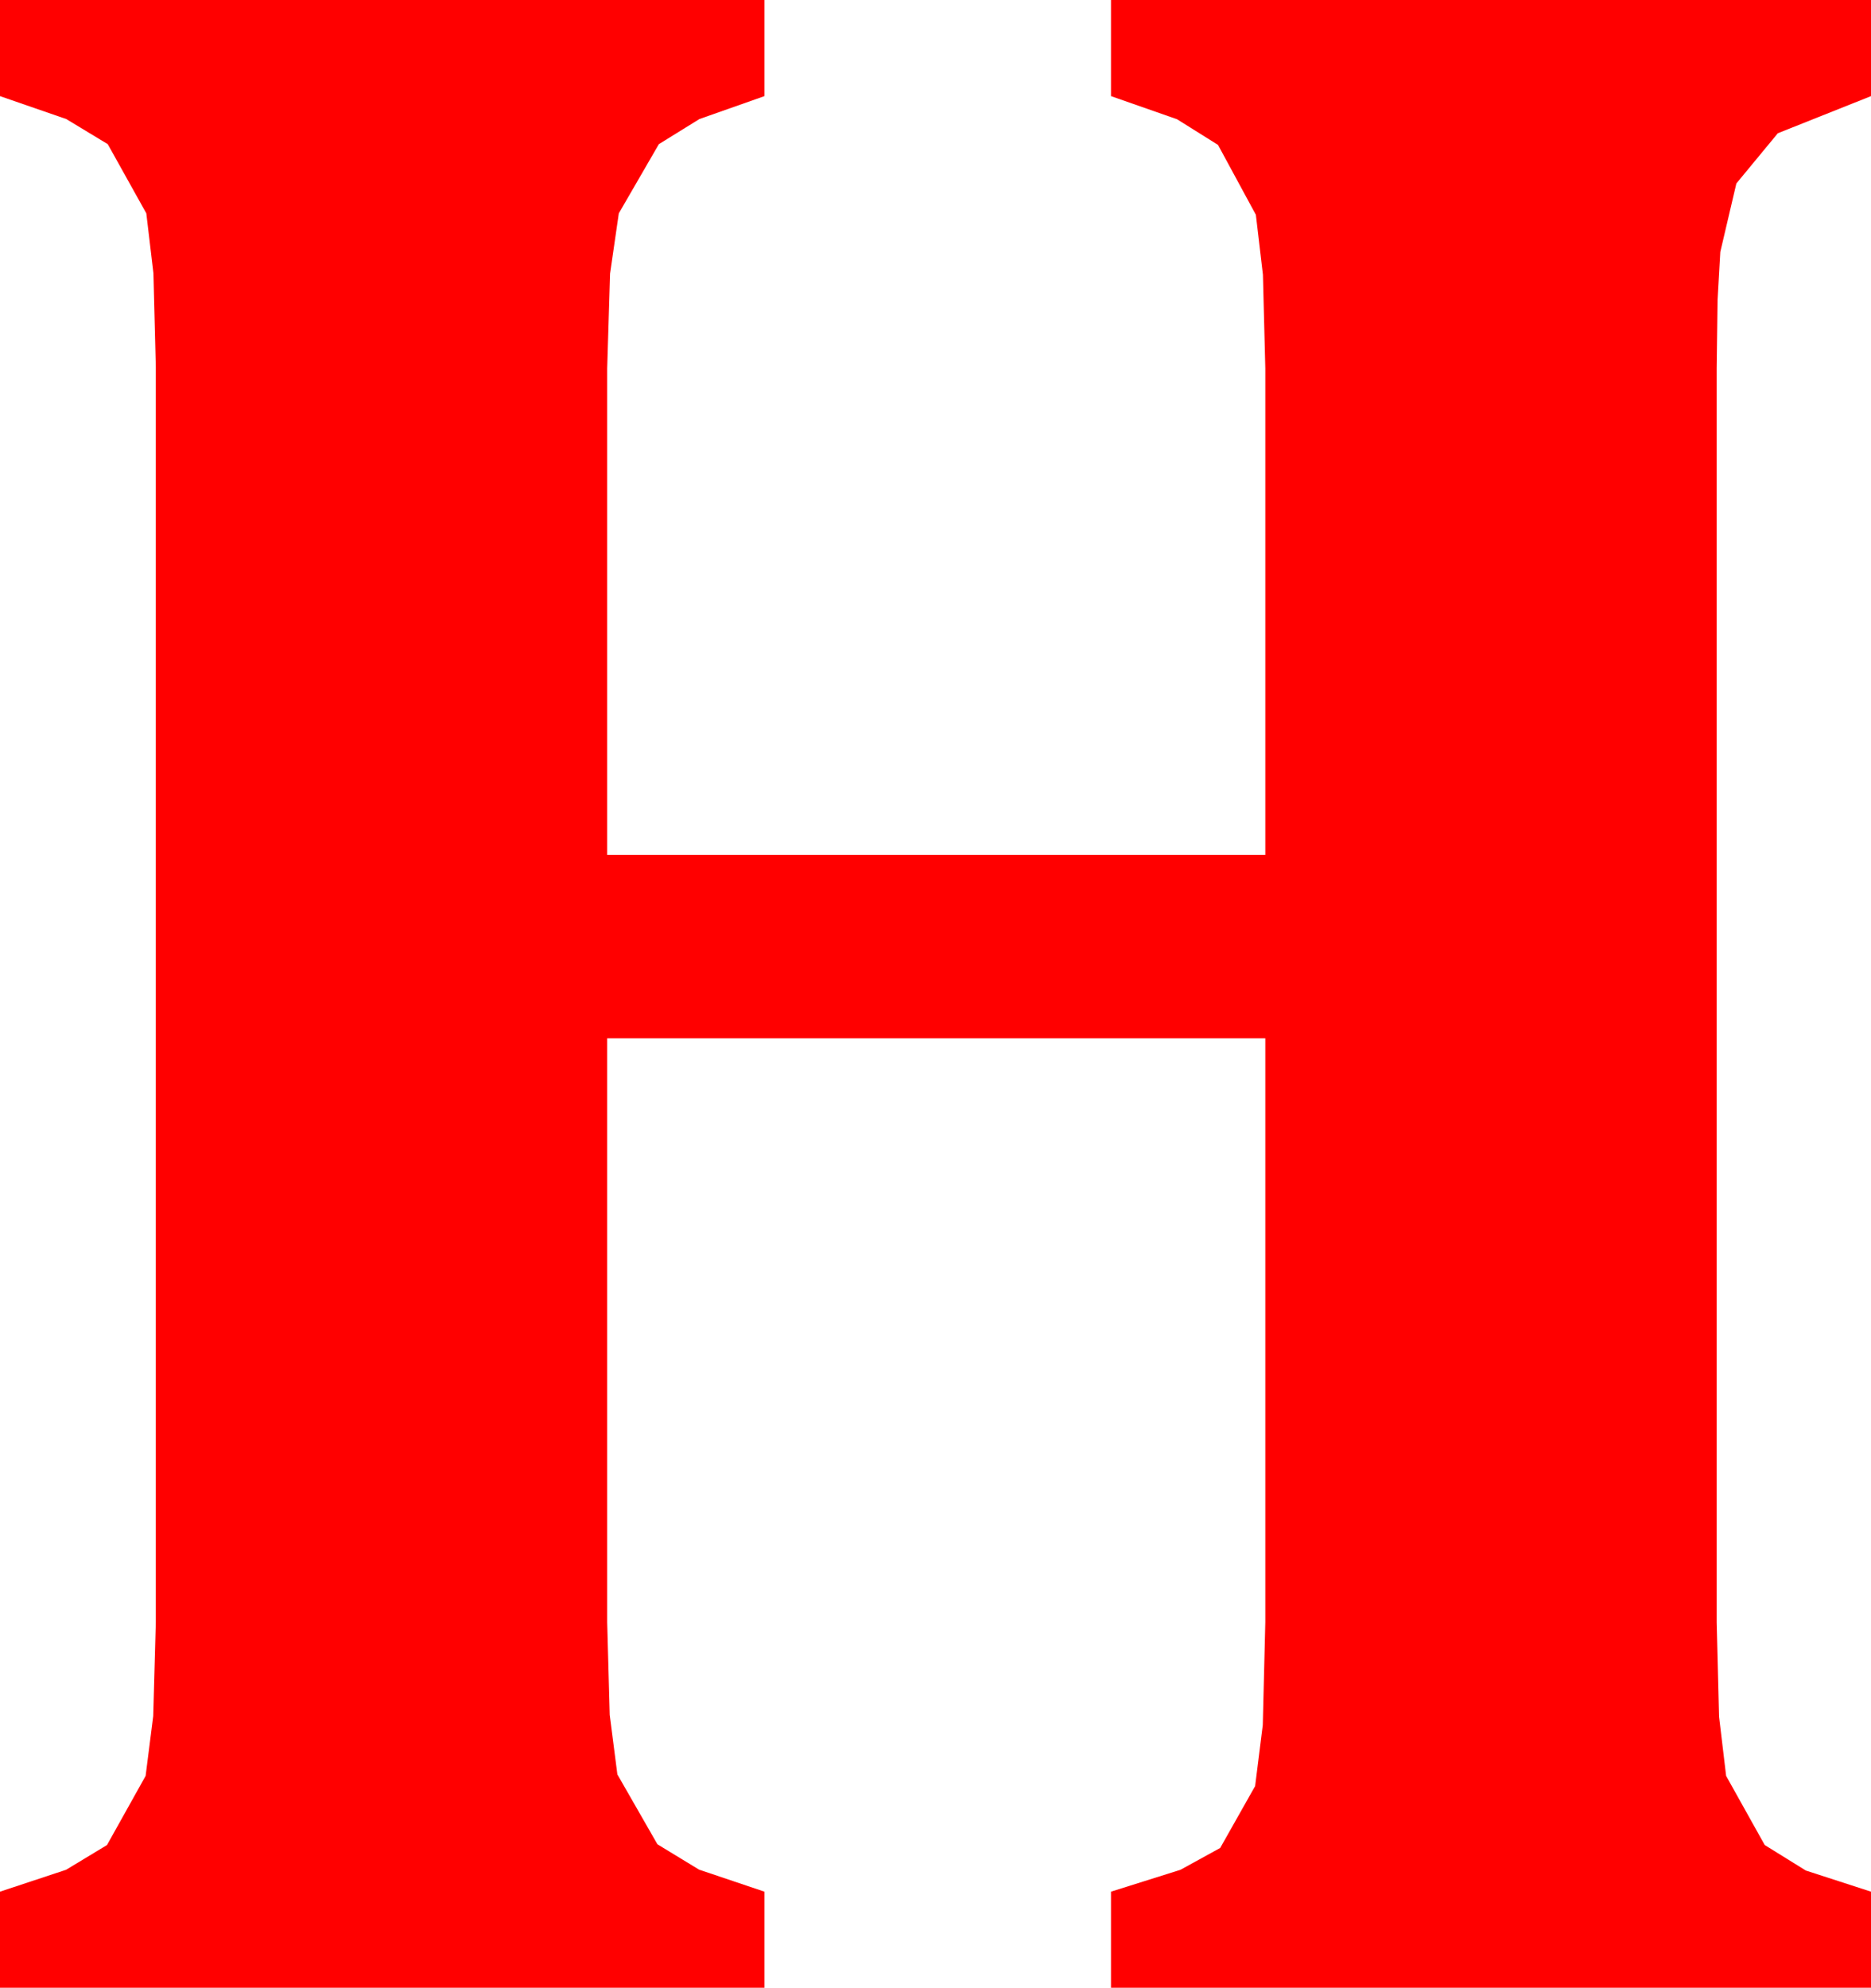 <?xml version="1.0" encoding="utf-8"?>
<!DOCTYPE svg PUBLIC "-//W3C//DTD SVG 1.1//EN" "http://www.w3.org/Graphics/SVG/1.1/DTD/svg11.dtd">
<svg width="37.646" height="39.99" xmlns="http://www.w3.org/2000/svg" xmlns:xlink="http://www.w3.org/1999/xlink" xmlns:xml="http://www.w3.org/XML/1998/namespace" version="1.1">
  <g>
    <g>
      <path style="fill:#FF0000;fill-opacity:1" d="M0,0L15.381,0 15.381,1.934 14.073,2.395 13.257,2.9 12.451,4.292 12.275,5.504 12.217,7.412 12.217,17.197 25.459,17.197 25.459,7.412 25.411,5.526 25.269,4.321 24.507,2.915 23.683,2.399 22.354,1.934 22.354,0 37.646,0 37.646,1.934 35.771,2.681 34.937,3.691 34.614,5.068 34.559,6.035 34.541,7.412 34.541,32.637 34.589,34.537 34.731,35.728 35.508,37.119 36.335,37.632 37.646,38.057 37.646,39.99 22.354,39.99 22.354,38.057 23.752,37.617 24.551,37.178 25.254,35.933 25.408,34.706 25.459,32.637 25.459,20.889 12.217,20.889 12.217,32.637 12.268,34.501 12.422,35.698 13.228,37.104 14.066,37.614 15.381,38.057 15.381,39.99 0,39.99 0,38.057 1.329,37.617 2.153,37.119 2.93,35.728 3.083,34.523 3.135,32.637 3.135,7.383 3.087,5.497 2.944,4.292 2.168,2.9 1.333,2.395 0,1.934 0,0z" />
    </g>
  </g>
</svg>